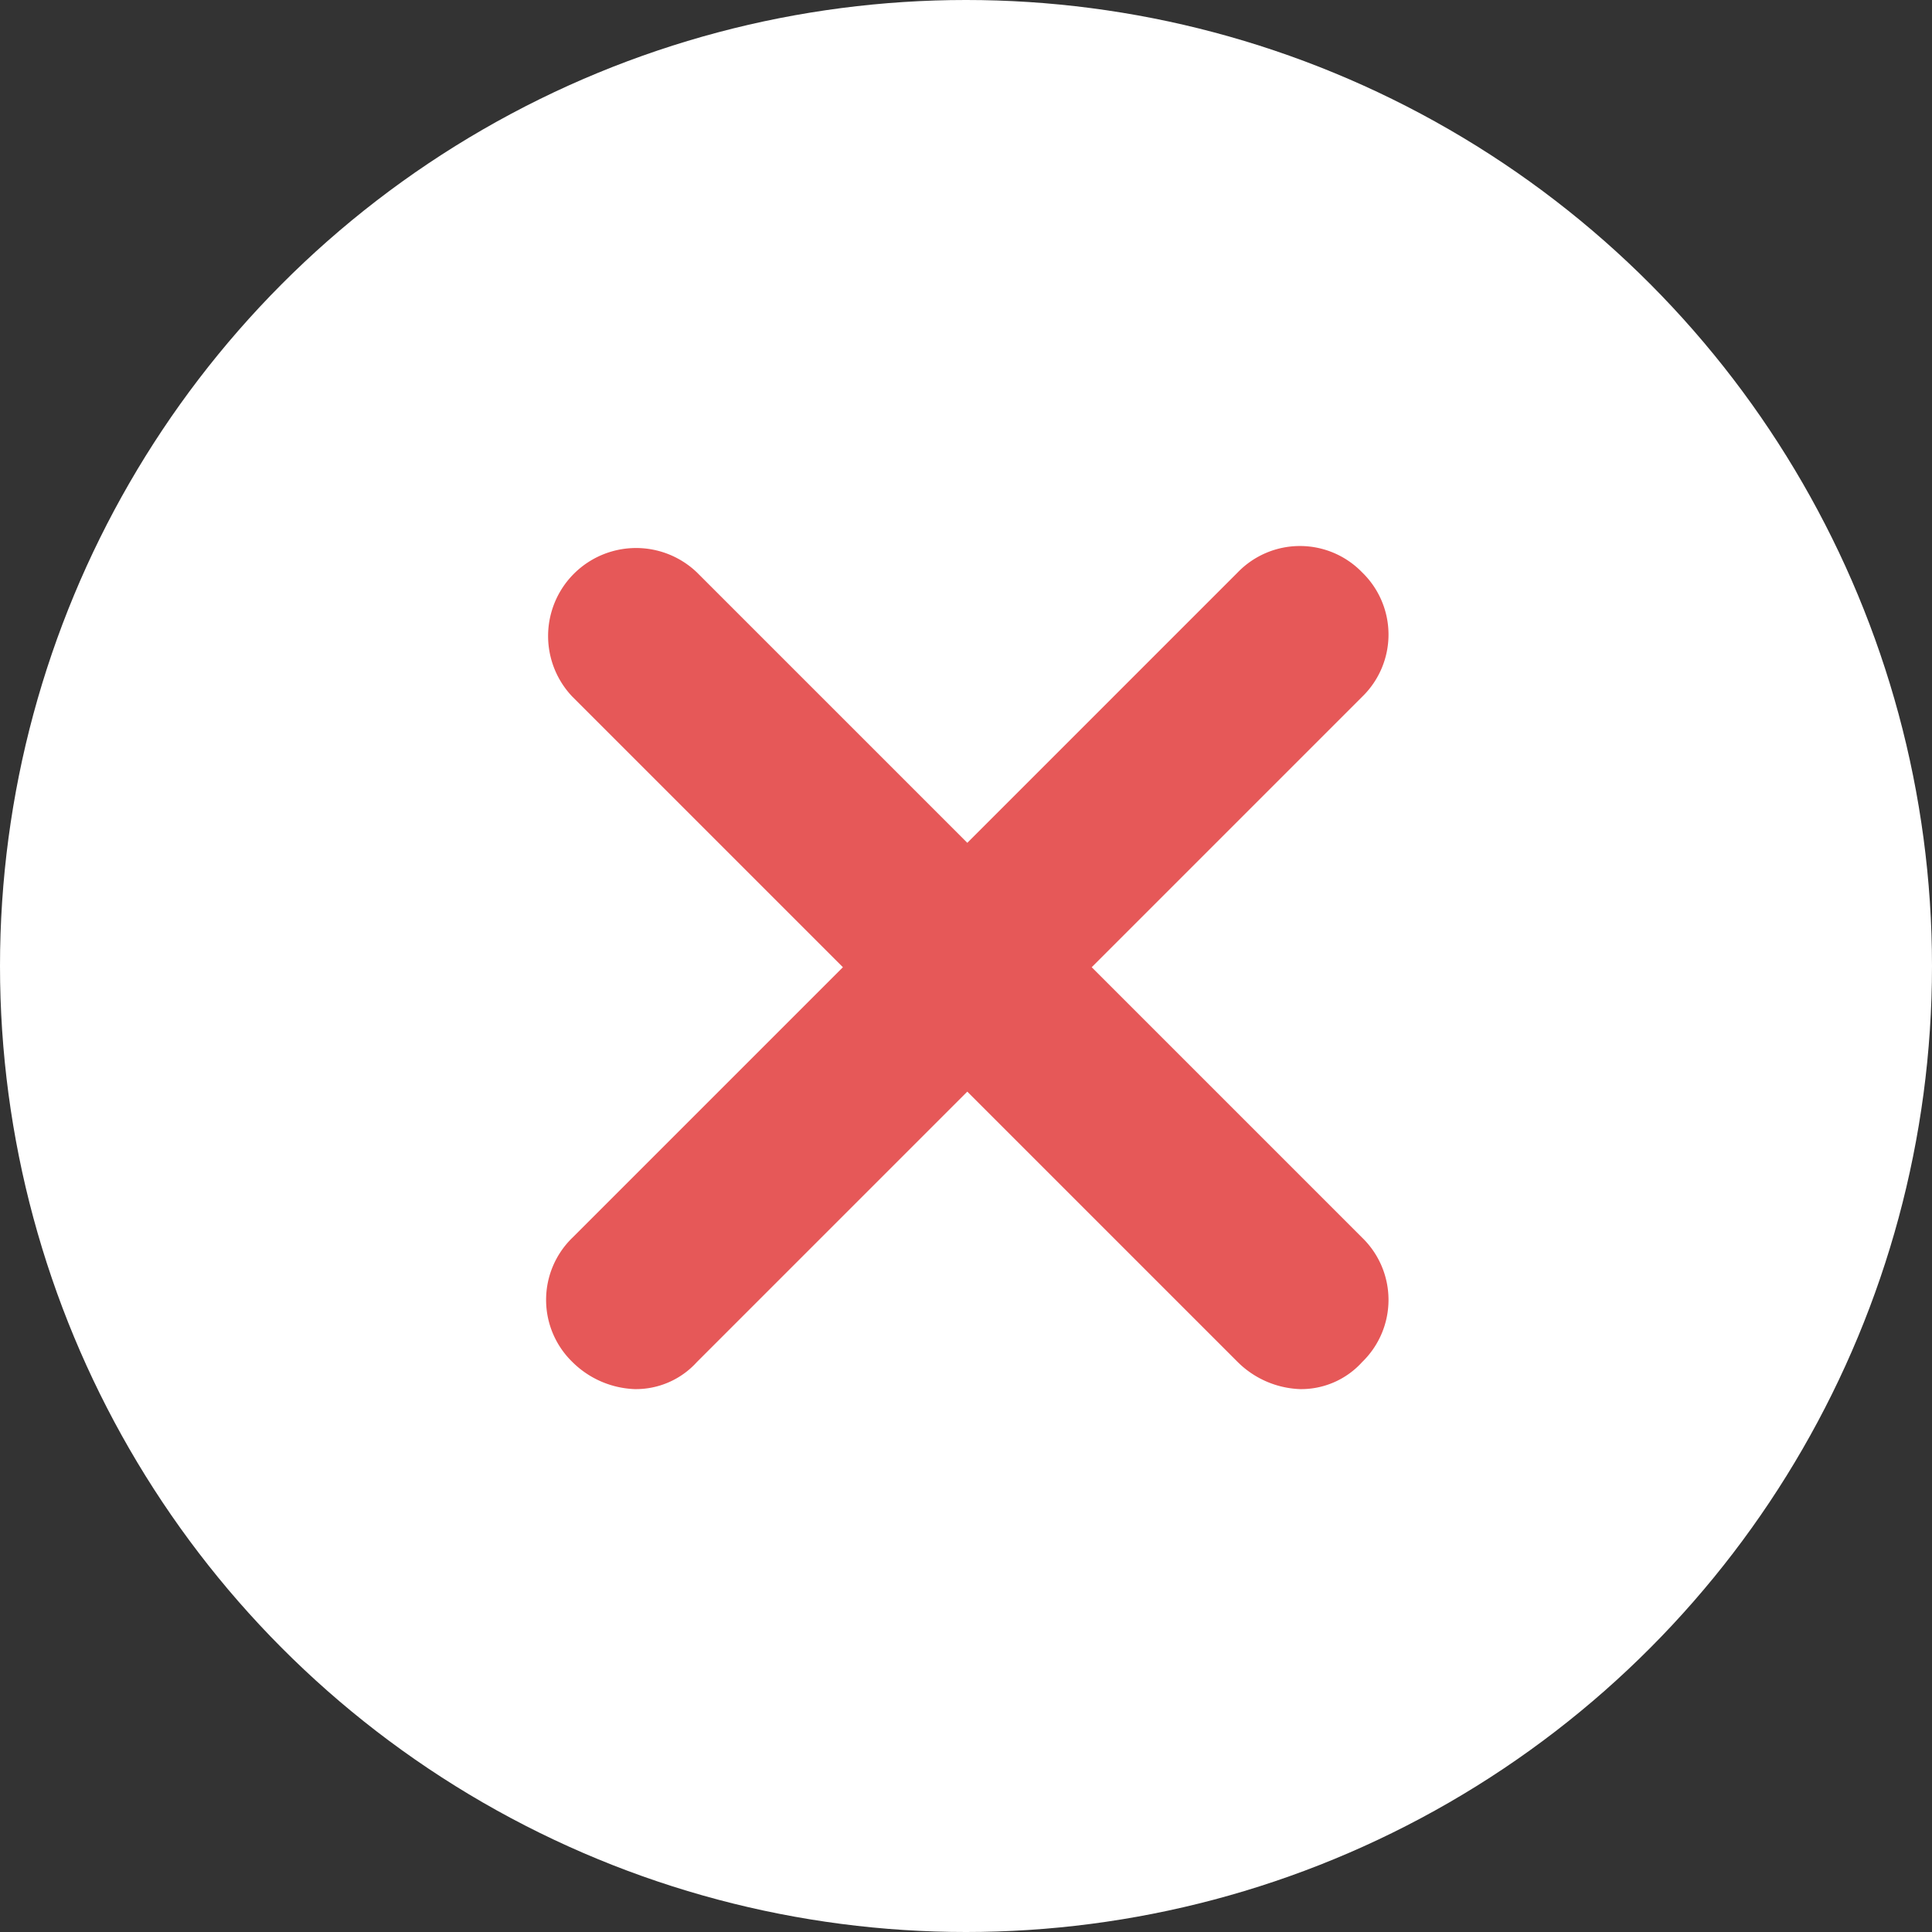 <svg xmlns="http://www.w3.org/2000/svg" width="46" height="46" viewBox="0 0 46 46">
  <rect x="0" y="0" width="46" height="46" fill="#333333" stroke="none"/>
  <g id="Group_180" data-name="Group 180" transform="translate(-1366 -800)">
    <circle id="Ellipse_110" data-name="Ellipse 110" cx="23" cy="23" r="23" transform="translate(1366 800)" fill="#fff"/>
    <g id="noun_Close_1890910" transform="translate(1344.476 778.675)">
      <g id="Group_134" data-name="Group 134" transform="translate(34.525 34.325)">
        <path id="Path_921" data-name="Path 921" d="M53.956,34.953a2.061,2.061,0,0,0-2.962,0l-6.439,6.439-6.439-6.439a2.095,2.095,0,0,0-2.962,2.962l6.439,6.439-6.439,6.439a2.061,2.061,0,0,0,0,2.962,2.219,2.219,0,0,0,1.481.644,1.957,1.957,0,0,0,1.481-.644l6.439-6.439,6.439,6.439a2.219,2.219,0,0,0,1.481.644,1.957,1.957,0,0,0,1.481-.644,2.061,2.061,0,0,0,0-2.962l-6.439-6.439,6.439-6.439A2.061,2.061,0,0,0,53.956,34.953Z" transform="translate(-34.525 -34.325)" fill="#e65858"/>
      </g>
    </g>
  </g>
</svg>
